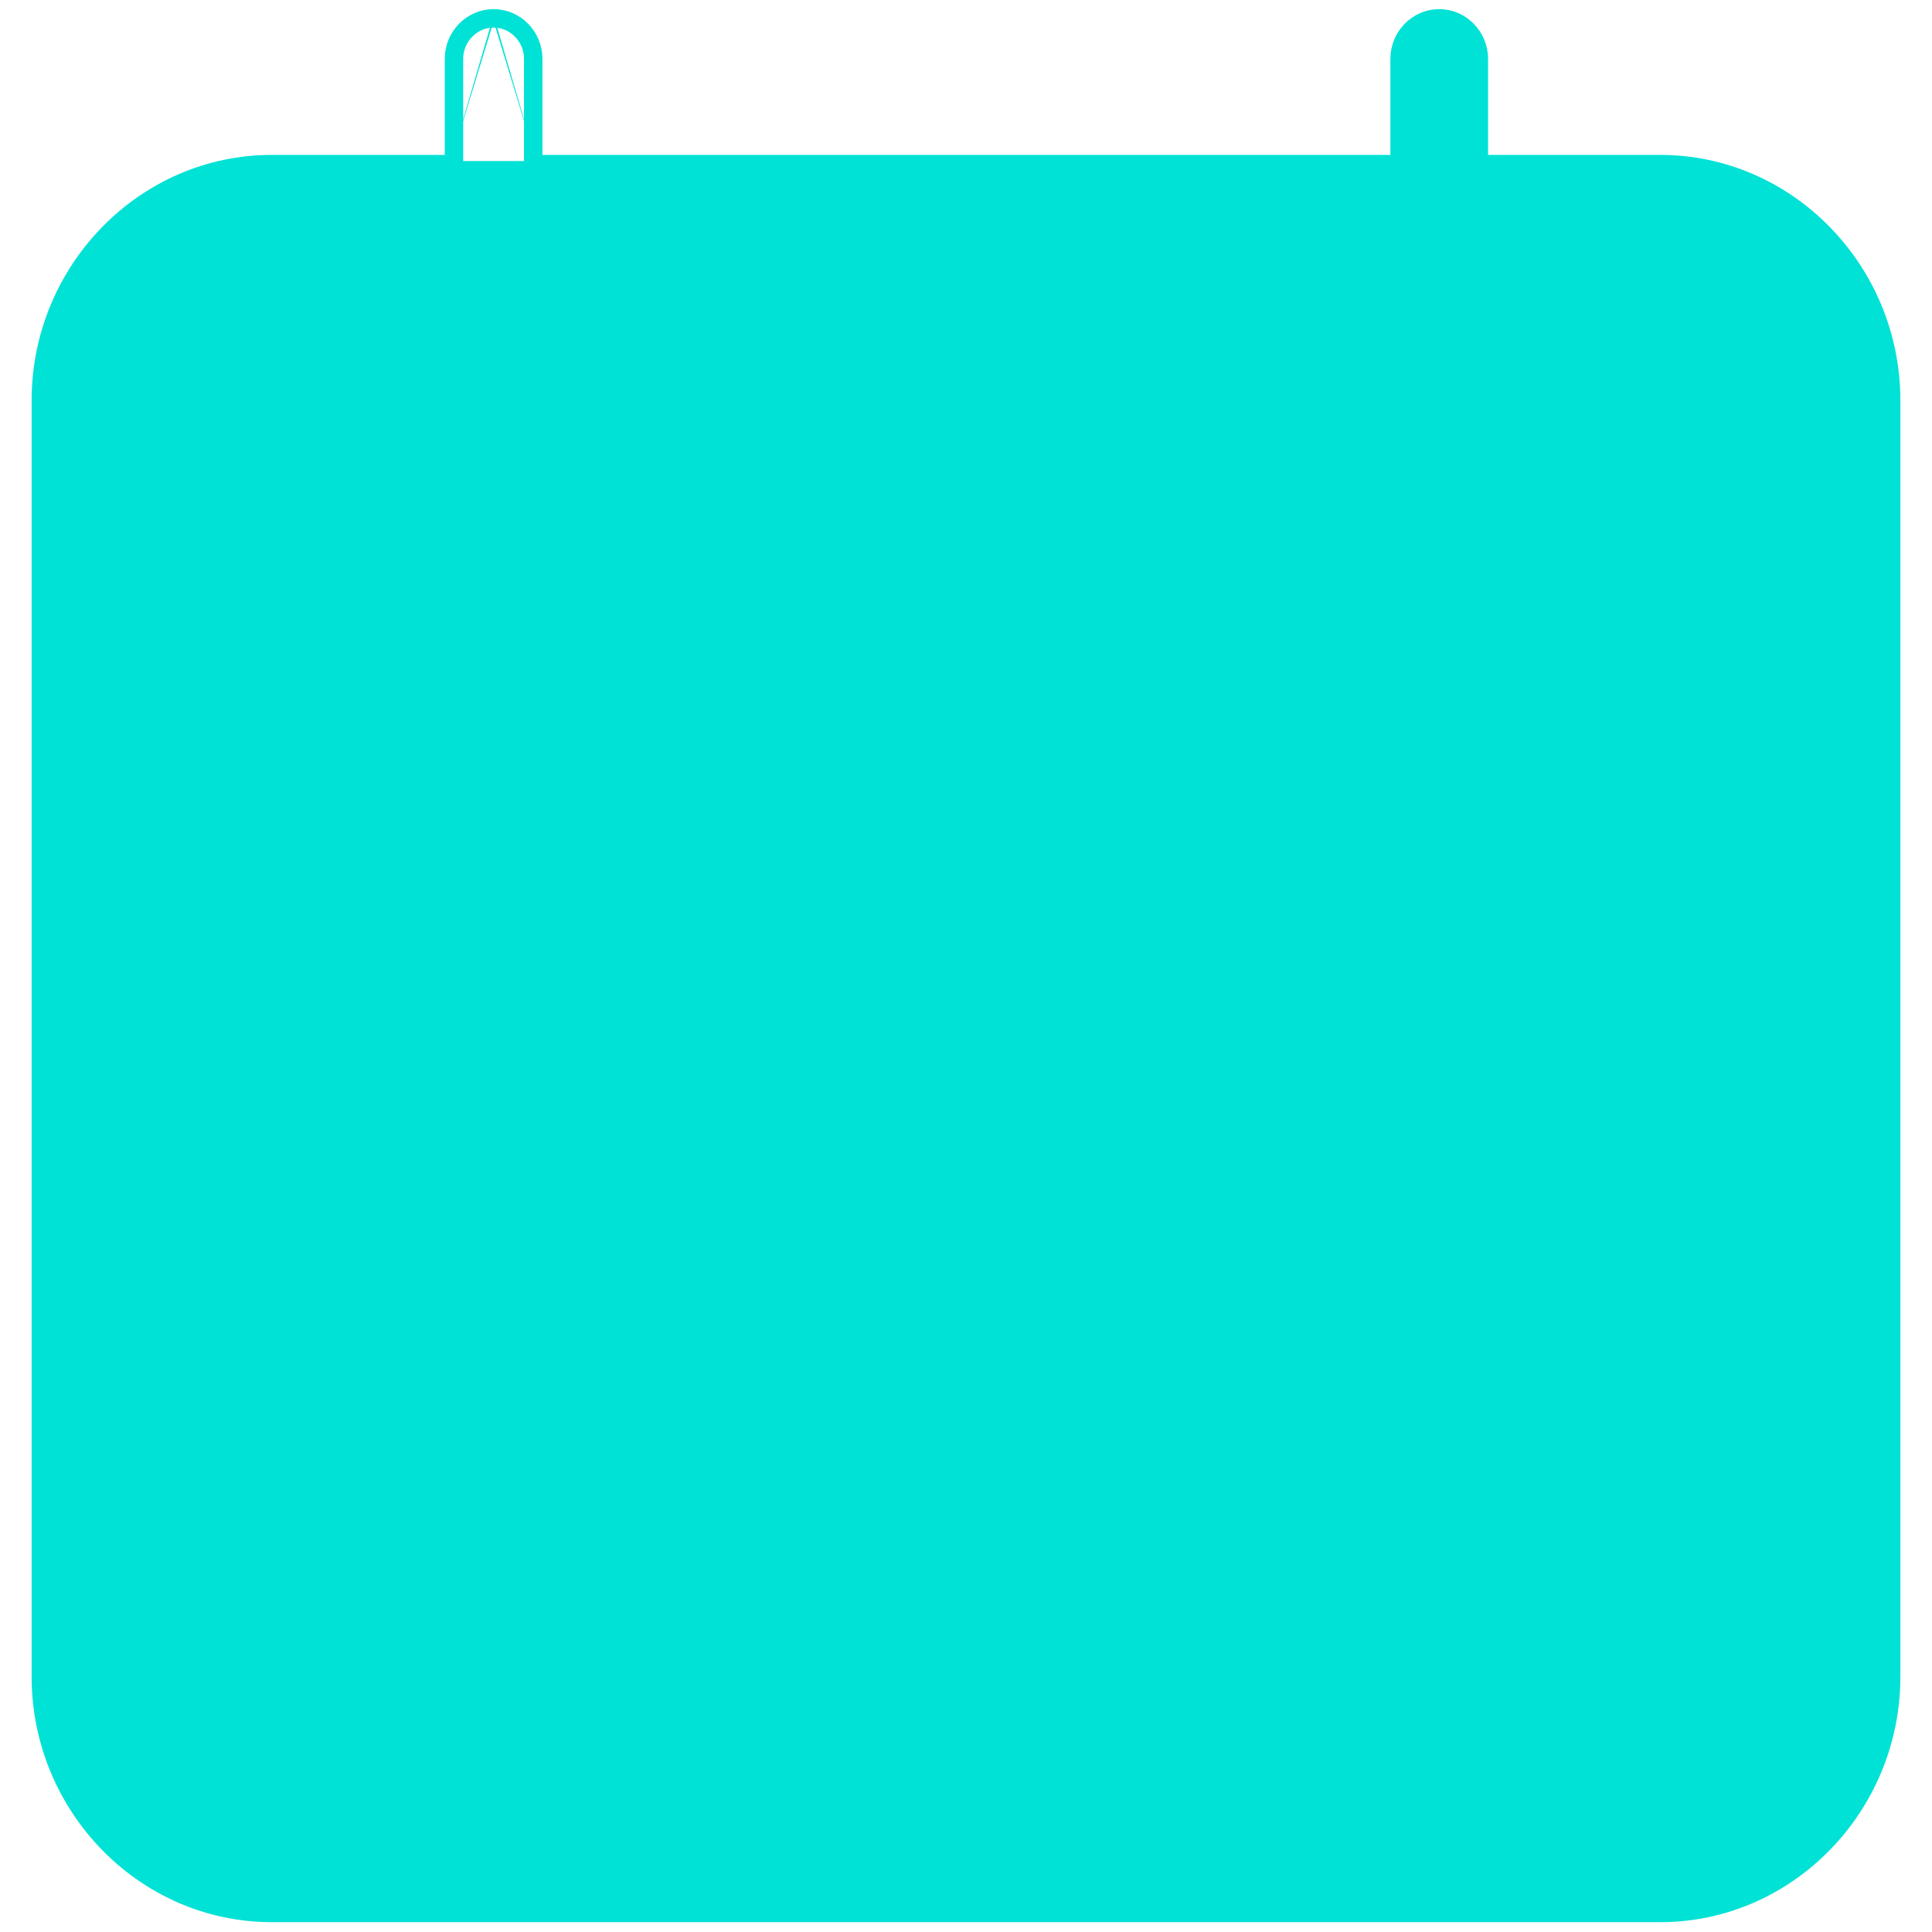 <svg width="44" height="44" viewBox="0 0 44 44" fill="none" xmlns="http://www.w3.org/2000/svg">
<path d="M11.242 0.488C11.698 0.488 12.074 0.873 12.074 1.34V3.668H12.214M11.242 0.488H11.241C10.785 0.488 10.409 0.873 10.409 1.34V3.668H10.269M11.242 0.488V0.348M11.242 0.488V0.348M12.214 3.668V3.808H31.805V3.668M12.214 3.668H31.805M12.214 3.668V1.34C12.214 0.798 11.779 0.348 11.242 0.348M31.805 3.668H31.945V1.34C31.945 0.873 32.32 0.488 32.777 0.488C33.234 0.488 33.61 0.873 33.61 1.34V3.668H33.75M31.805 3.668V1.34C31.805 0.798 32.24 0.348 32.777 0.348C33.315 0.348 33.75 0.798 33.75 1.34V3.668M33.75 3.668V3.808H37.812C40.664 3.808 43 6.2 43 9.121V38.183C43 41.104 40.664 43.496 37.812 43.496H6.188C3.336 43.496 1 41.104 1 38.183V9.121C1 6.2 3.336 3.808 6.188 3.808H10.269V3.668M33.75 3.668H37.812C40.745 3.668 43.14 6.126 43.14 9.121V38.183C43.14 41.178 40.745 43.636 37.812 43.636H6.188C3.255 43.636 0.86 41.178 0.86 38.183V9.121C0.86 6.126 3.255 3.668 6.188 3.668H10.269M10.269 3.668V1.34C10.269 0.798 10.704 0.348 11.241 0.348C11.241 0.348 11.242 0.348 11.242 0.348M41.245 9.121V12.775H2.755V9.121C2.755 7.182 4.302 5.602 6.188 5.602H10.269V7.475C10.269 8.017 10.705 8.468 11.242 8.468C11.779 8.468 12.214 8.017 12.214 7.475V5.602H31.805V7.475C31.805 8.017 32.241 8.468 32.778 8.468C33.315 8.468 33.751 8.017 33.751 7.475V5.602H37.812C39.698 5.602 41.245 7.182 41.245 9.121ZM41.245 14.682V38.183C41.245 40.122 39.698 41.702 37.812 41.702H6.188C4.303 41.702 2.755 40.123 2.755 38.183V14.682H41.245Z" fill="#00E2D5" stroke="#00E2D5" stroke-width="0.28"/>
<path d="M21.579 27.548C21.579 28.606 21.464 29.527 21.234 30.311C21.01 31.09 20.697 31.734 20.294 32.243C19.896 32.753 19.423 33.134 18.874 33.386C18.331 33.632 17.743 33.755 17.11 33.755C16.477 33.755 15.889 33.632 15.346 33.386C14.808 33.134 14.341 32.753 13.943 32.243C13.546 31.734 13.235 31.09 13.011 30.311C12.787 29.527 12.675 28.606 12.675 27.548C12.675 26.484 12.787 25.563 13.011 24.784C13.235 24.006 13.546 23.362 13.943 22.852C14.341 22.343 14.808 21.965 15.346 21.718C15.889 21.466 16.477 21.34 17.11 21.34C17.743 21.34 18.331 21.466 18.874 21.718C19.423 21.965 19.896 22.343 20.294 22.852C20.697 23.362 21.01 24.006 21.234 24.784C21.464 25.563 21.579 26.484 21.579 27.548ZM19.437 27.548C19.437 26.669 19.372 25.941 19.244 25.364C19.115 24.787 18.941 24.328 18.723 23.986C18.51 23.645 18.264 23.407 17.983 23.272C17.703 23.132 17.412 23.062 17.11 23.062C16.813 23.062 16.525 23.132 16.245 23.272C15.97 23.407 15.727 23.645 15.514 23.986C15.301 24.328 15.13 24.787 15.002 25.364C14.878 25.941 14.817 26.669 14.817 27.548C14.817 28.427 14.878 29.155 15.002 29.732C15.13 30.309 15.301 30.768 15.514 31.11C15.727 31.451 15.97 31.692 16.245 31.832C16.525 31.966 16.813 32.033 17.11 32.033C17.412 32.033 17.703 31.966 17.983 31.832C18.264 31.692 18.51 31.451 18.723 31.11C18.941 30.768 19.115 30.309 19.244 29.732C19.372 29.155 19.437 28.427 19.437 27.548ZM26.872 33.755C26.245 33.755 25.671 33.672 25.15 33.504C24.635 33.336 24.192 33.097 23.823 32.789C23.453 32.481 23.165 32.109 22.958 31.672C22.756 31.235 22.655 30.748 22.655 30.211C22.655 29.494 22.832 28.889 23.184 28.396C23.537 27.898 24.086 27.528 24.831 27.288C24.237 27.041 23.792 26.691 23.495 26.238C23.204 25.784 23.058 25.238 23.058 24.599C23.058 24.14 23.151 23.712 23.336 23.314C23.526 22.917 23.789 22.572 24.125 22.281C24.461 21.984 24.862 21.755 25.326 21.592C25.797 21.424 26.312 21.34 26.872 21.34C27.432 21.34 27.944 21.424 28.409 21.592C28.88 21.755 29.283 21.984 29.619 22.281C29.955 22.572 30.215 22.917 30.4 23.314C30.59 23.712 30.686 24.14 30.686 24.599C30.686 25.238 30.537 25.784 30.24 26.238C29.944 26.691 29.501 27.041 28.913 27.288C29.658 27.528 30.207 27.898 30.56 28.396C30.912 28.889 31.089 29.494 31.089 30.211C31.089 30.748 30.985 31.235 30.778 31.672C30.576 32.109 30.291 32.481 29.921 32.789C29.552 33.097 29.106 33.336 28.586 33.504C28.07 33.672 27.499 33.755 26.872 33.755ZM26.872 32.134C27.214 32.134 27.513 32.087 27.771 31.991C28.028 31.891 28.244 31.753 28.418 31.58C28.597 31.406 28.731 31.199 28.821 30.958C28.91 30.718 28.955 30.457 28.955 30.177C28.955 29.511 28.77 29.007 28.401 28.665C28.031 28.323 27.522 28.153 26.872 28.153C26.222 28.153 25.713 28.323 25.343 28.665C24.974 29.007 24.789 29.511 24.789 30.177C24.789 30.457 24.834 30.718 24.923 30.958C25.013 31.199 25.144 31.406 25.318 31.58C25.497 31.753 25.716 31.891 25.973 31.991C26.231 32.087 26.53 32.134 26.872 32.134ZM26.872 26.523C27.208 26.523 27.491 26.47 27.72 26.363C27.95 26.257 28.135 26.117 28.275 25.944C28.415 25.764 28.513 25.563 28.569 25.339C28.63 25.109 28.661 24.874 28.661 24.633C28.661 24.404 28.625 24.185 28.552 23.978C28.479 23.771 28.37 23.589 28.224 23.432C28.079 23.27 27.894 23.141 27.67 23.046C27.446 22.95 27.18 22.903 26.872 22.903C26.564 22.903 26.298 22.95 26.074 23.046C25.85 23.141 25.662 23.27 25.511 23.432C25.366 23.589 25.256 23.771 25.184 23.978C25.116 24.185 25.083 24.404 25.083 24.633C25.083 24.874 25.111 25.109 25.167 25.339C25.228 25.563 25.329 25.764 25.469 25.944C25.609 26.117 25.794 26.257 26.024 26.363C26.253 26.47 26.536 26.523 26.872 26.523Z" fill="#00E2D5"/>
</svg>

